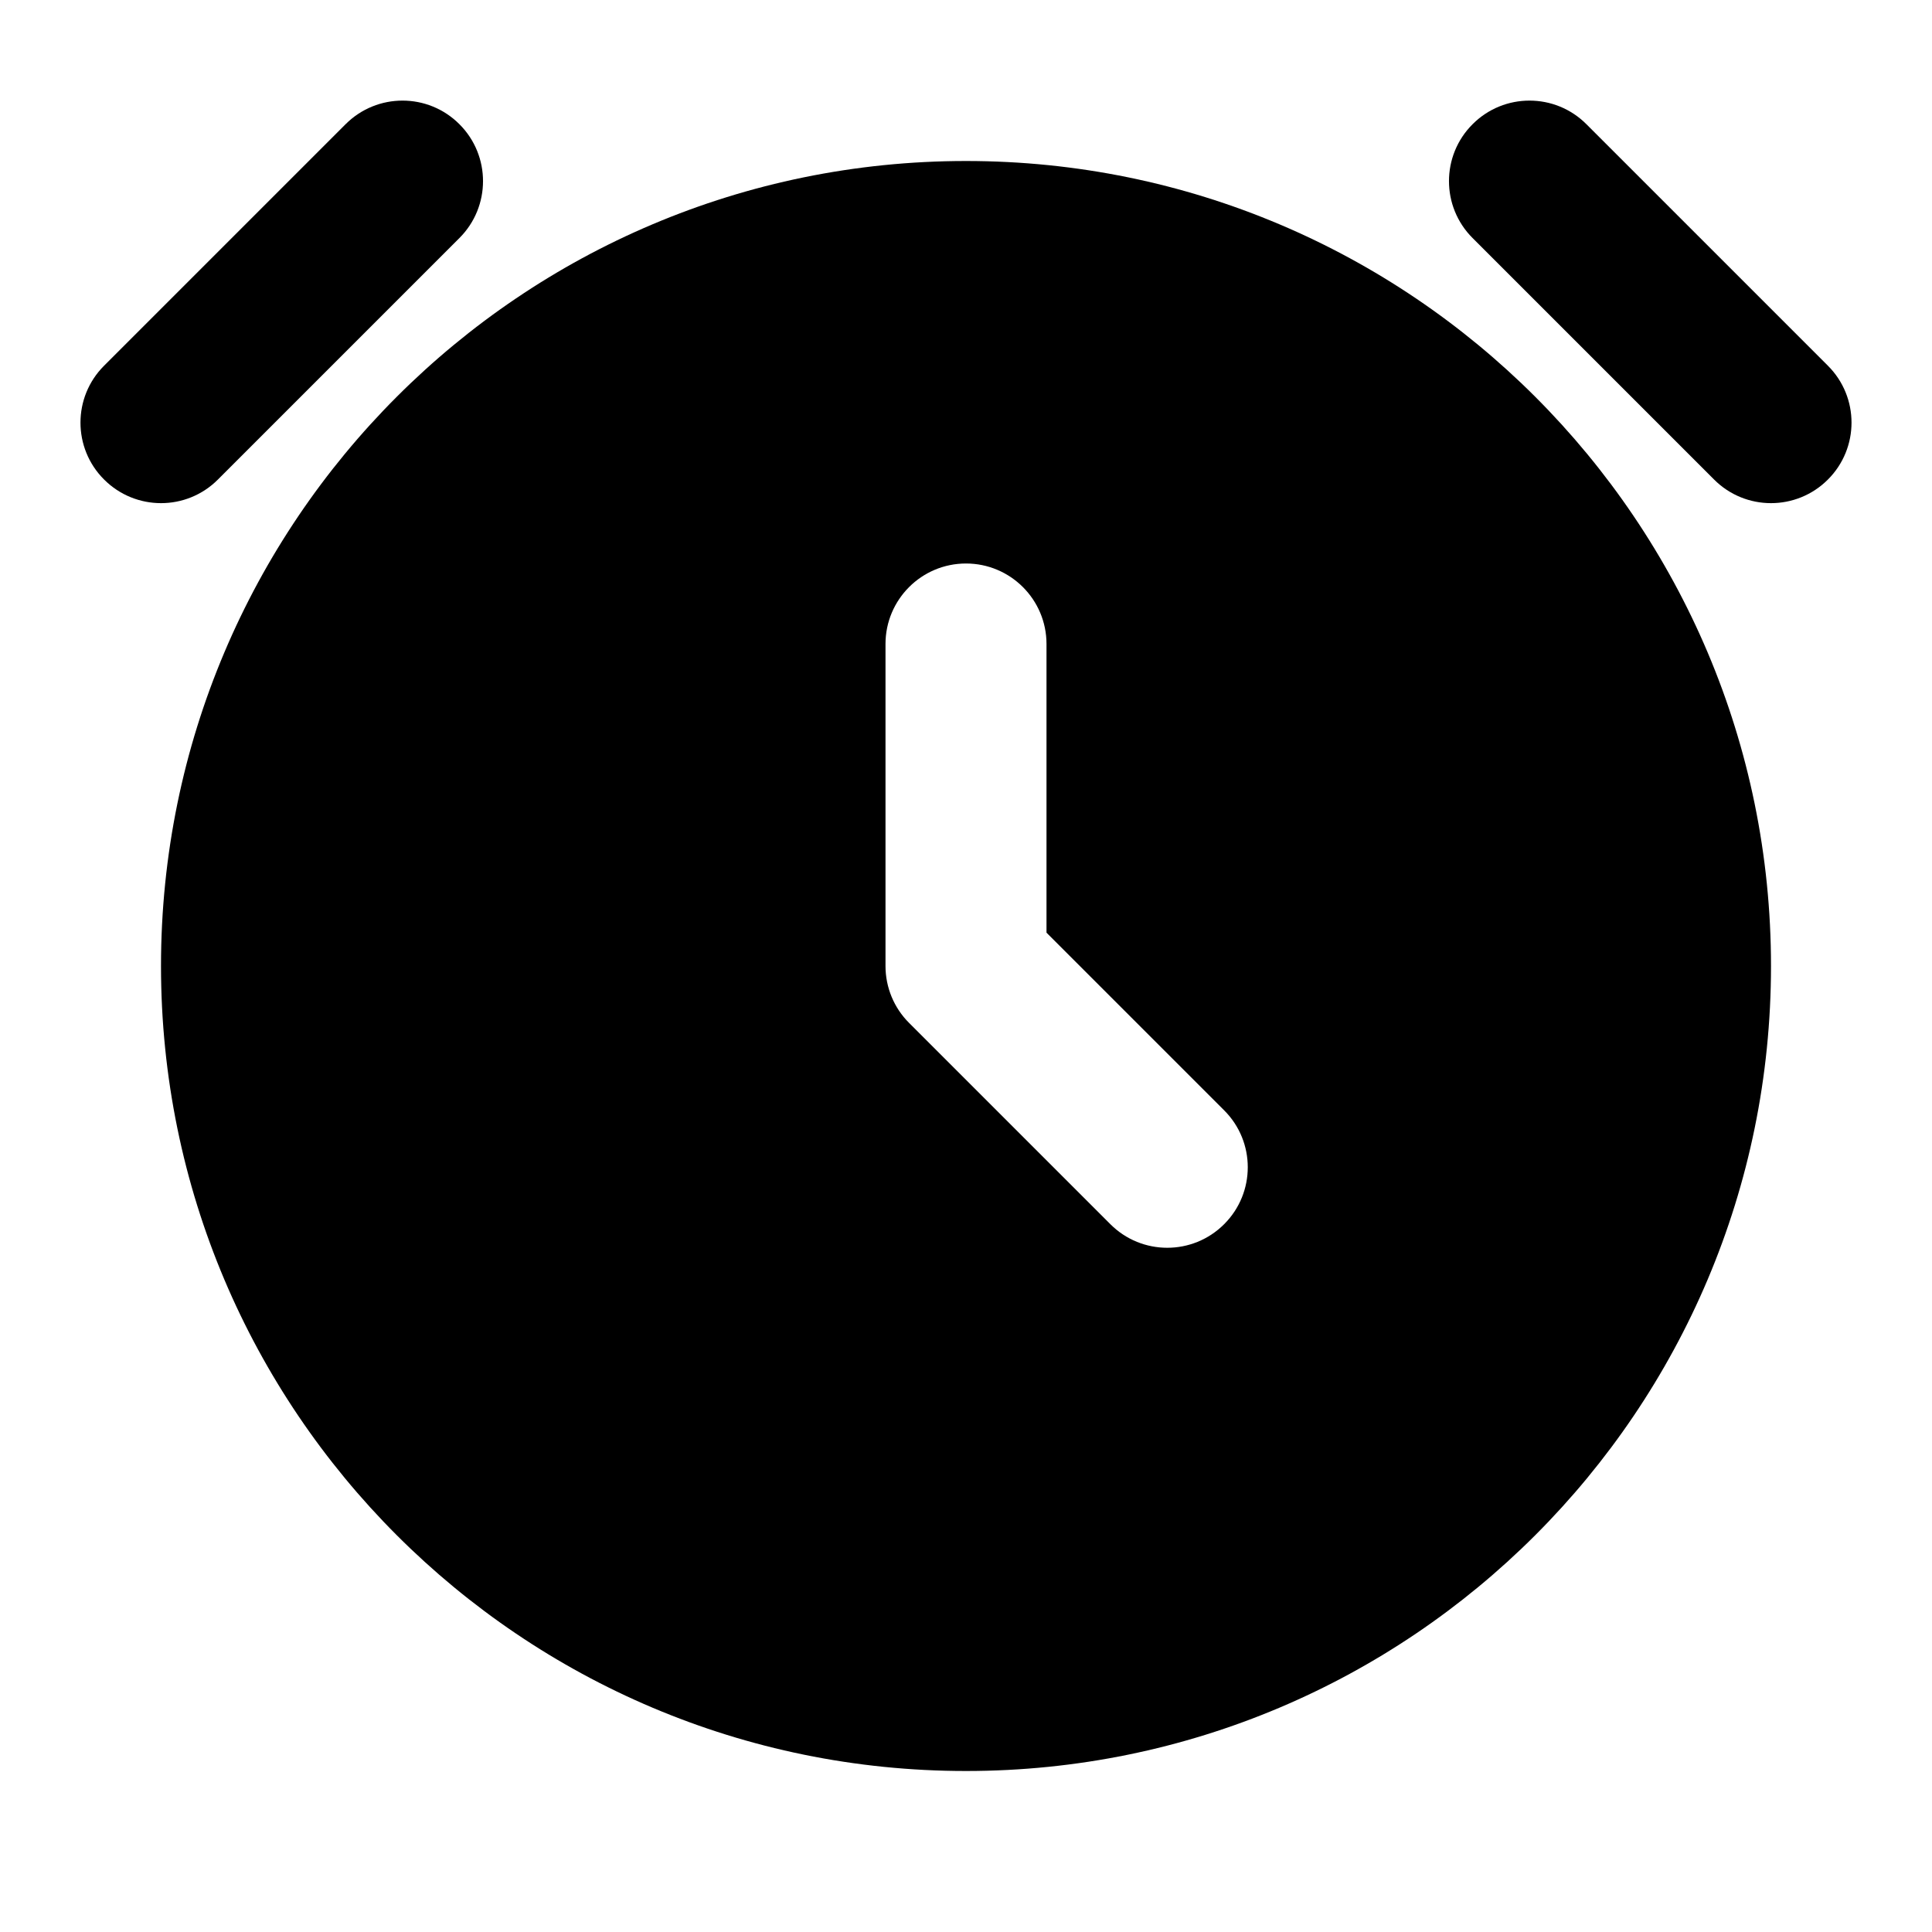 <svg width="24" height="24" viewBox="0 0 24 24" fill="none" xmlns="http://www.w3.org/2000/svg">
<path d="M1.293 4.543C0.902 4.933 0.902 5.567 1.293 5.957C1.684 6.348 2.317 6.348 2.707 5.957L5.707 2.957C6.098 2.567 6.098 1.933 5.707 1.543C5.317 1.152 4.684 1.152 4.293 1.543L1.293 4.543Z" fill="black"/>
<path d="M19.707 1.543C19.317 1.152 18.683 1.152 18.293 1.543C17.902 1.933 17.902 2.567 18.293 2.957L21.293 5.957C21.683 6.348 22.317 6.348 22.707 5.957C23.098 5.567 23.098 4.933 22.707 4.543L19.707 1.543Z" fill="black"/>
<path fill-rule="evenodd" clip-rule="evenodd" d="M22 12C22 17.523 17.523 22 12 22C6.477 22 2 17.523 2 12C2 6.477 6.477 2 12 2C17.523 2 22 6.477 22 12ZM12 7C12.552 7 13 7.448 13 8V11.586L15.207 13.793C15.598 14.183 15.598 14.817 15.207 15.207C14.817 15.598 14.183 15.598 13.793 15.207L11.293 12.707C11.105 12.52 11 12.265 11 12V8C11 7.448 11.448 7 12 7Z" fill="black"/>
</svg>
